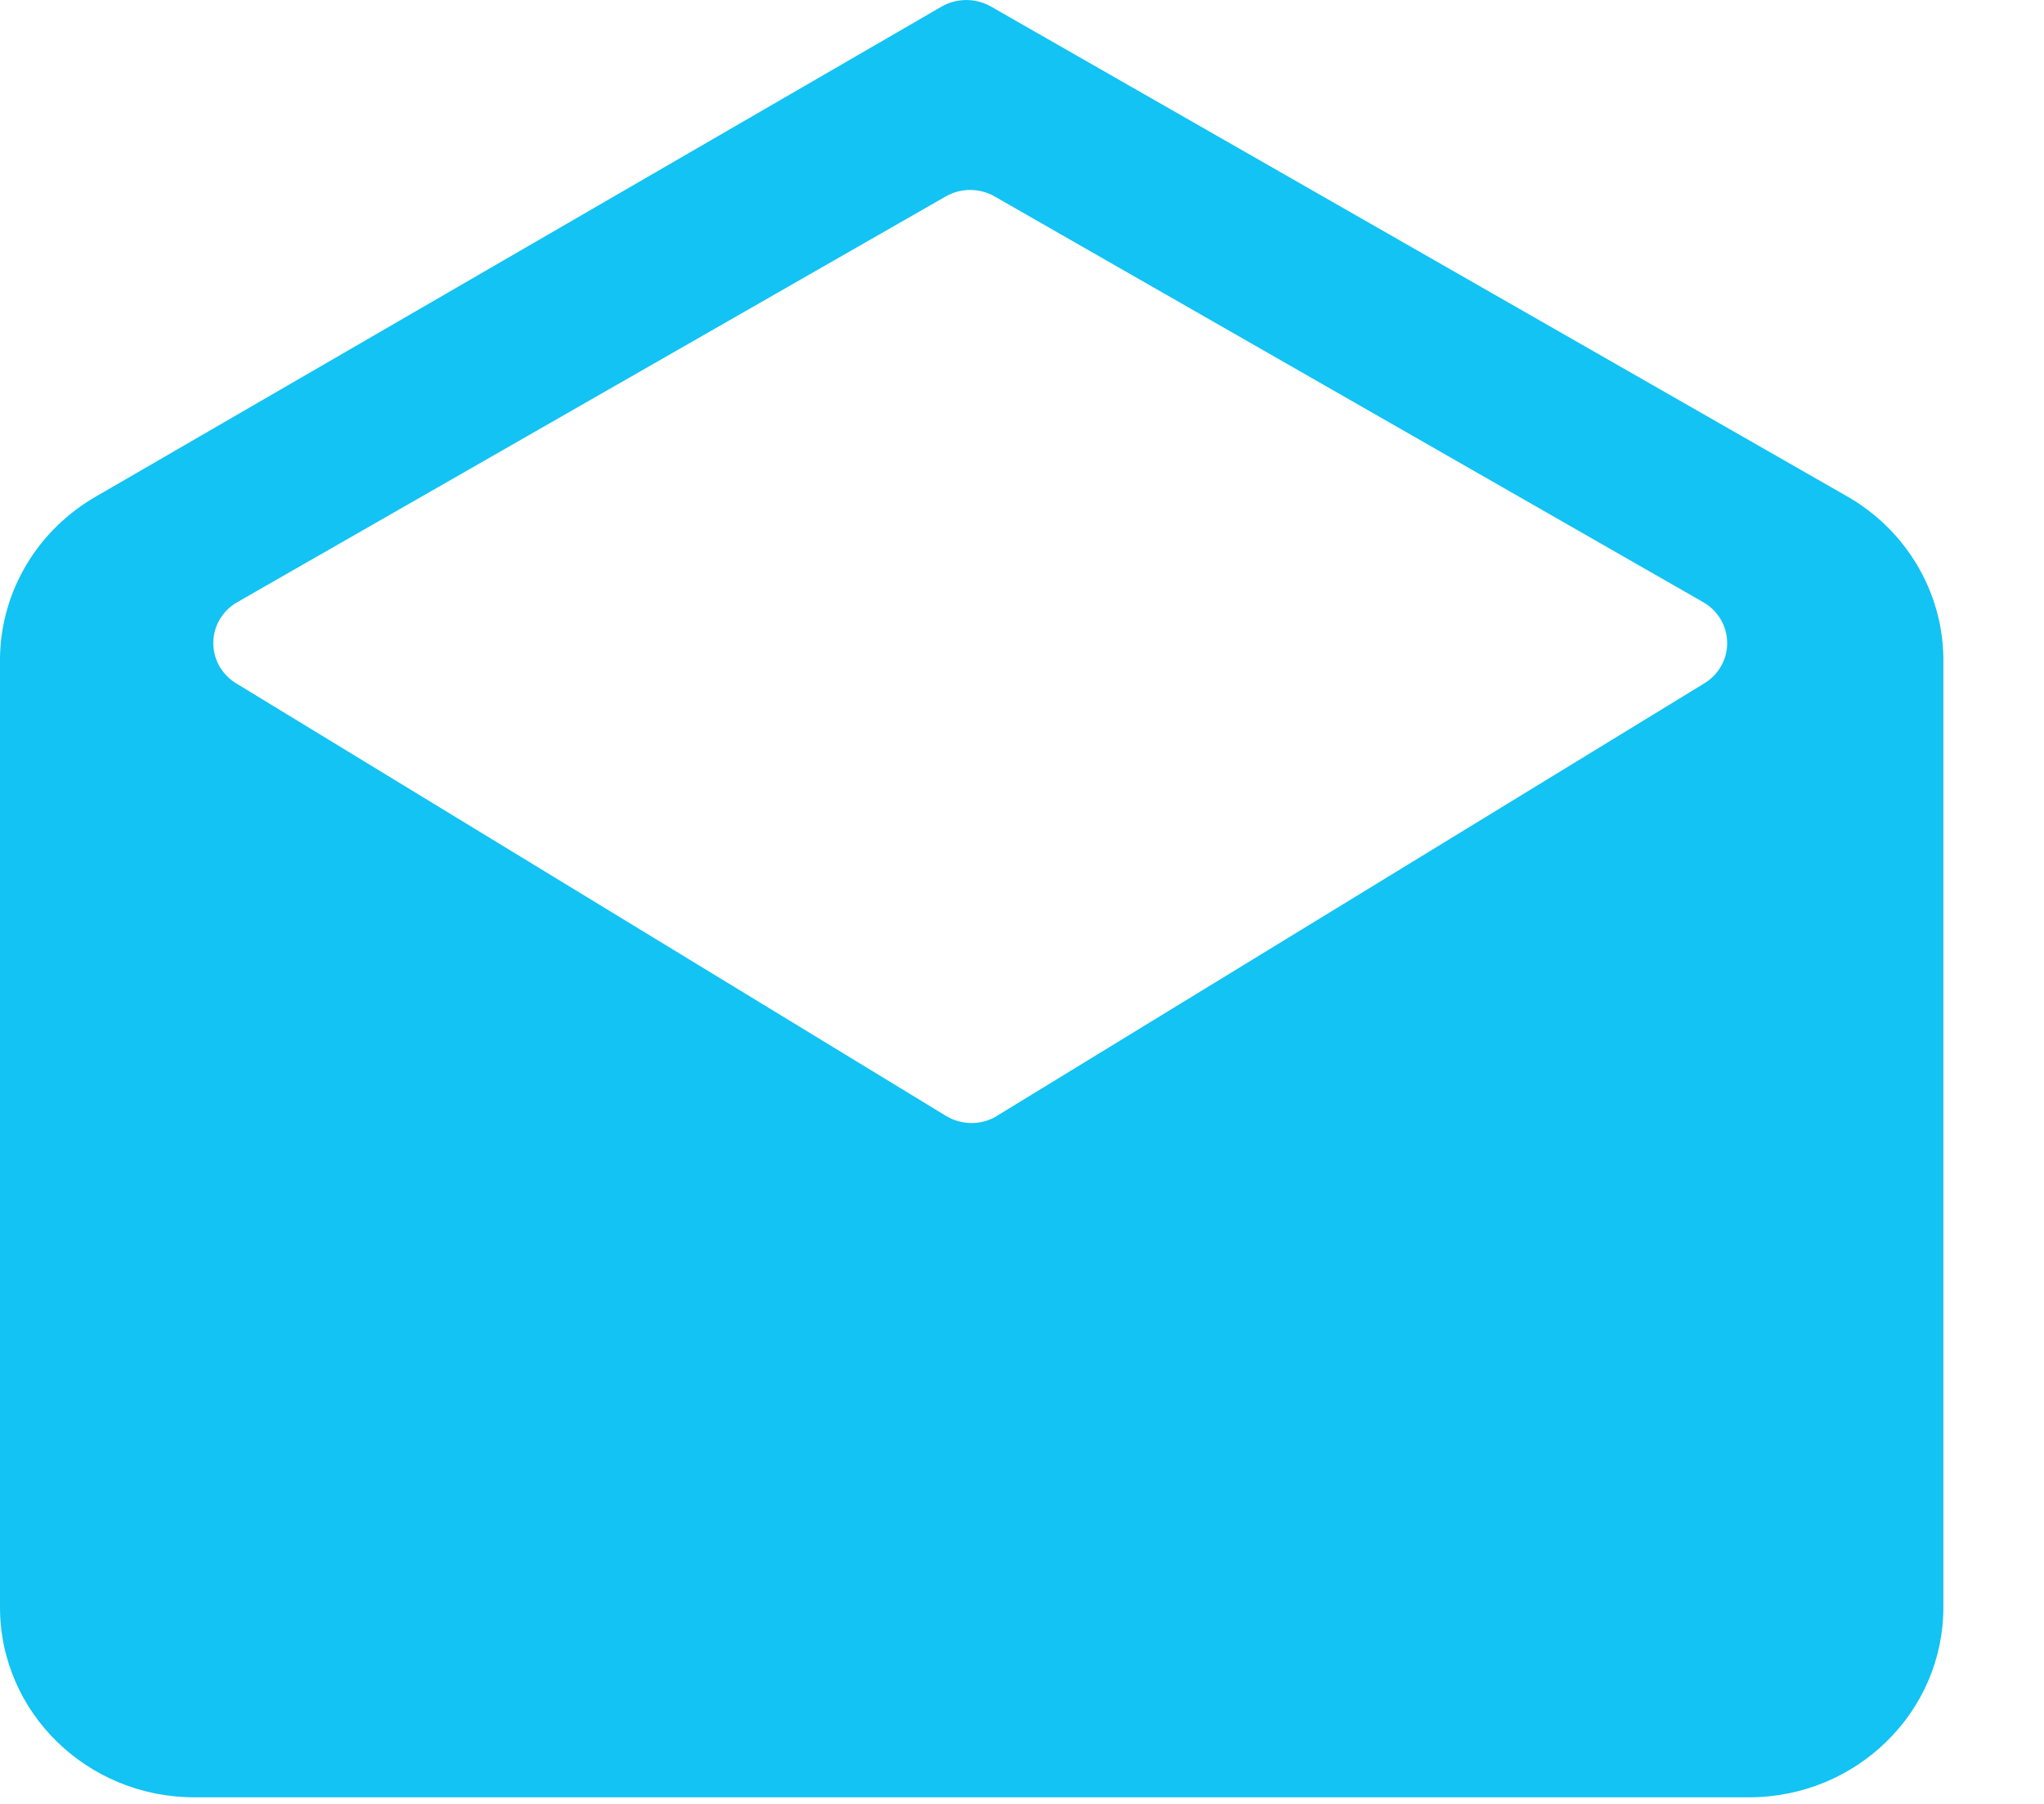 <?xml version="1.0" encoding="UTF-8"?>
<svg width="17px" height="15px" viewBox="0 0 17 15" version="1.1" xmlns="http://www.w3.org/2000/svg" xmlns:xlink="http://www.w3.org/1999/xlink">
    <!-- Generator: Sketch 51.3 (57544) - http://www.bohemiancoding.com/sketch -->
    <title>Shape</title>
    <desc>Created with Sketch.</desc>
    <defs></defs>
    <g id="V5" stroke="none" stroke-width="1" fill="none" fill-rule="evenodd">
        <g id="My-Activities-Copy" transform="translate(-172, -600)" fill="#12C3F4" fill-rule="nonzero">
            <g id="Group-25" transform="translate(0, 590)">
                <path d="M188.163,15.466 C188.154,14.911 187.847,14.401 187.355,14.123 L180.243,10.055 C180.116,9.982 179.958,9.982 179.831,10.055 L172.808,14.123 C172.316,14.401 172.009,14.911 172,15.466 L172,23.365 C172,24.238 172.724,24.945 173.616,24.945 L186.547,24.945 C187.439,24.945 188.163,24.238 188.163,23.365 L188.163,15.466 Z M179.871,19.281 L173.972,15.687 C173.849,15.616 173.774,15.487 173.774,15.348 C173.774,15.208 173.849,15.079 173.972,15.008 L179.863,11.635 C179.99,11.561 180.148,11.561 180.275,11.635 L186.167,15.008 C186.29,15.079 186.365,15.208 186.365,15.348 C186.365,15.487 186.29,15.616 186.167,15.687 L180.275,19.289 C180.149,19.358 179.995,19.354 179.871,19.281 Z" id="Shape"></path>
            </g>
        </g>
    </g>
</svg>